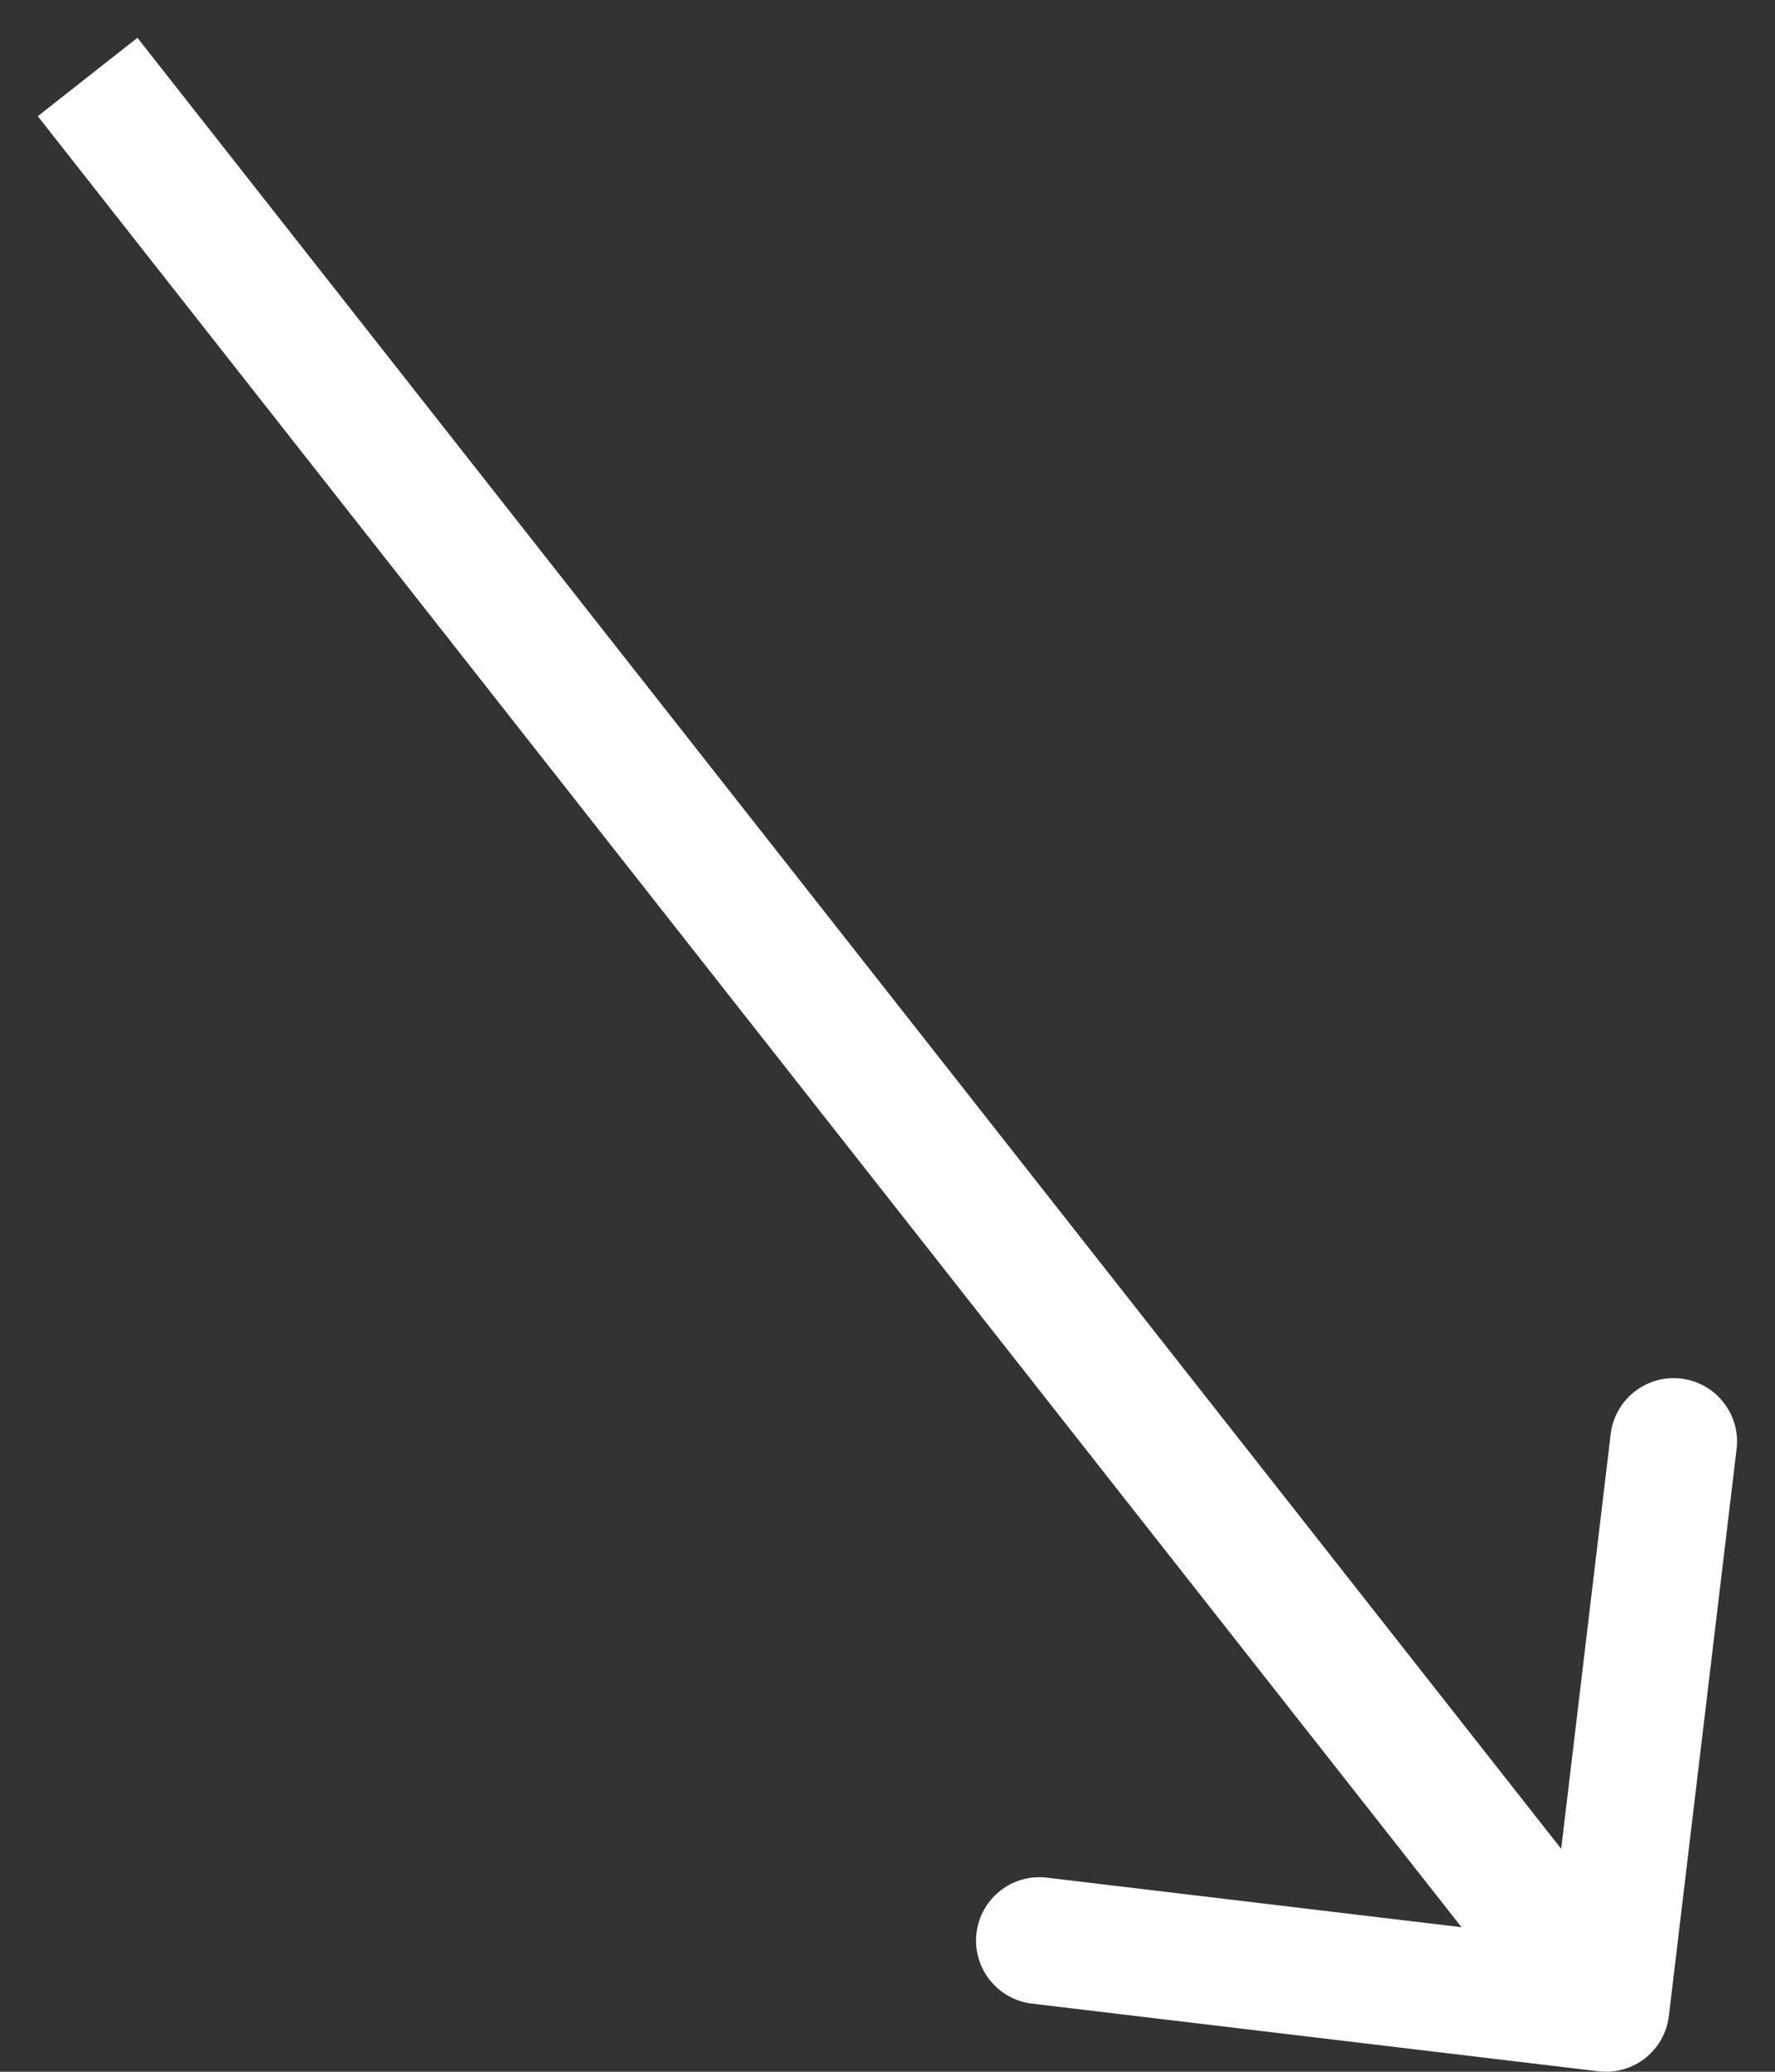 <svg width="42" height="49" viewBox="0 0 42 49" fill="none" xmlns="http://www.w3.org/2000/svg">
<rect x="0" y="0" width="42" height="49" fill="#333333" stroke="none"/>
<path d="M4.179 2.073L3.252 0.894L0.894 2.748L1.821 3.927L4.179 2.073ZM37.822 48.989C38.645 49.088 39.391 48.501 39.489 47.678L41.091 34.273C41.19 33.451 40.602 32.704 39.78 32.606C38.957 32.508 38.211 33.095 38.112 33.917L36.689 45.833L24.773 44.409C23.951 44.31 23.204 44.898 23.106 45.72C23.008 46.543 23.595 47.289 24.417 47.388L37.822 48.989ZM3 3L1.821 3.927L36.821 48.427L38 47.5L39.179 46.573L4.179 2.073L3 3Z" fill="white"/>
</svg>
